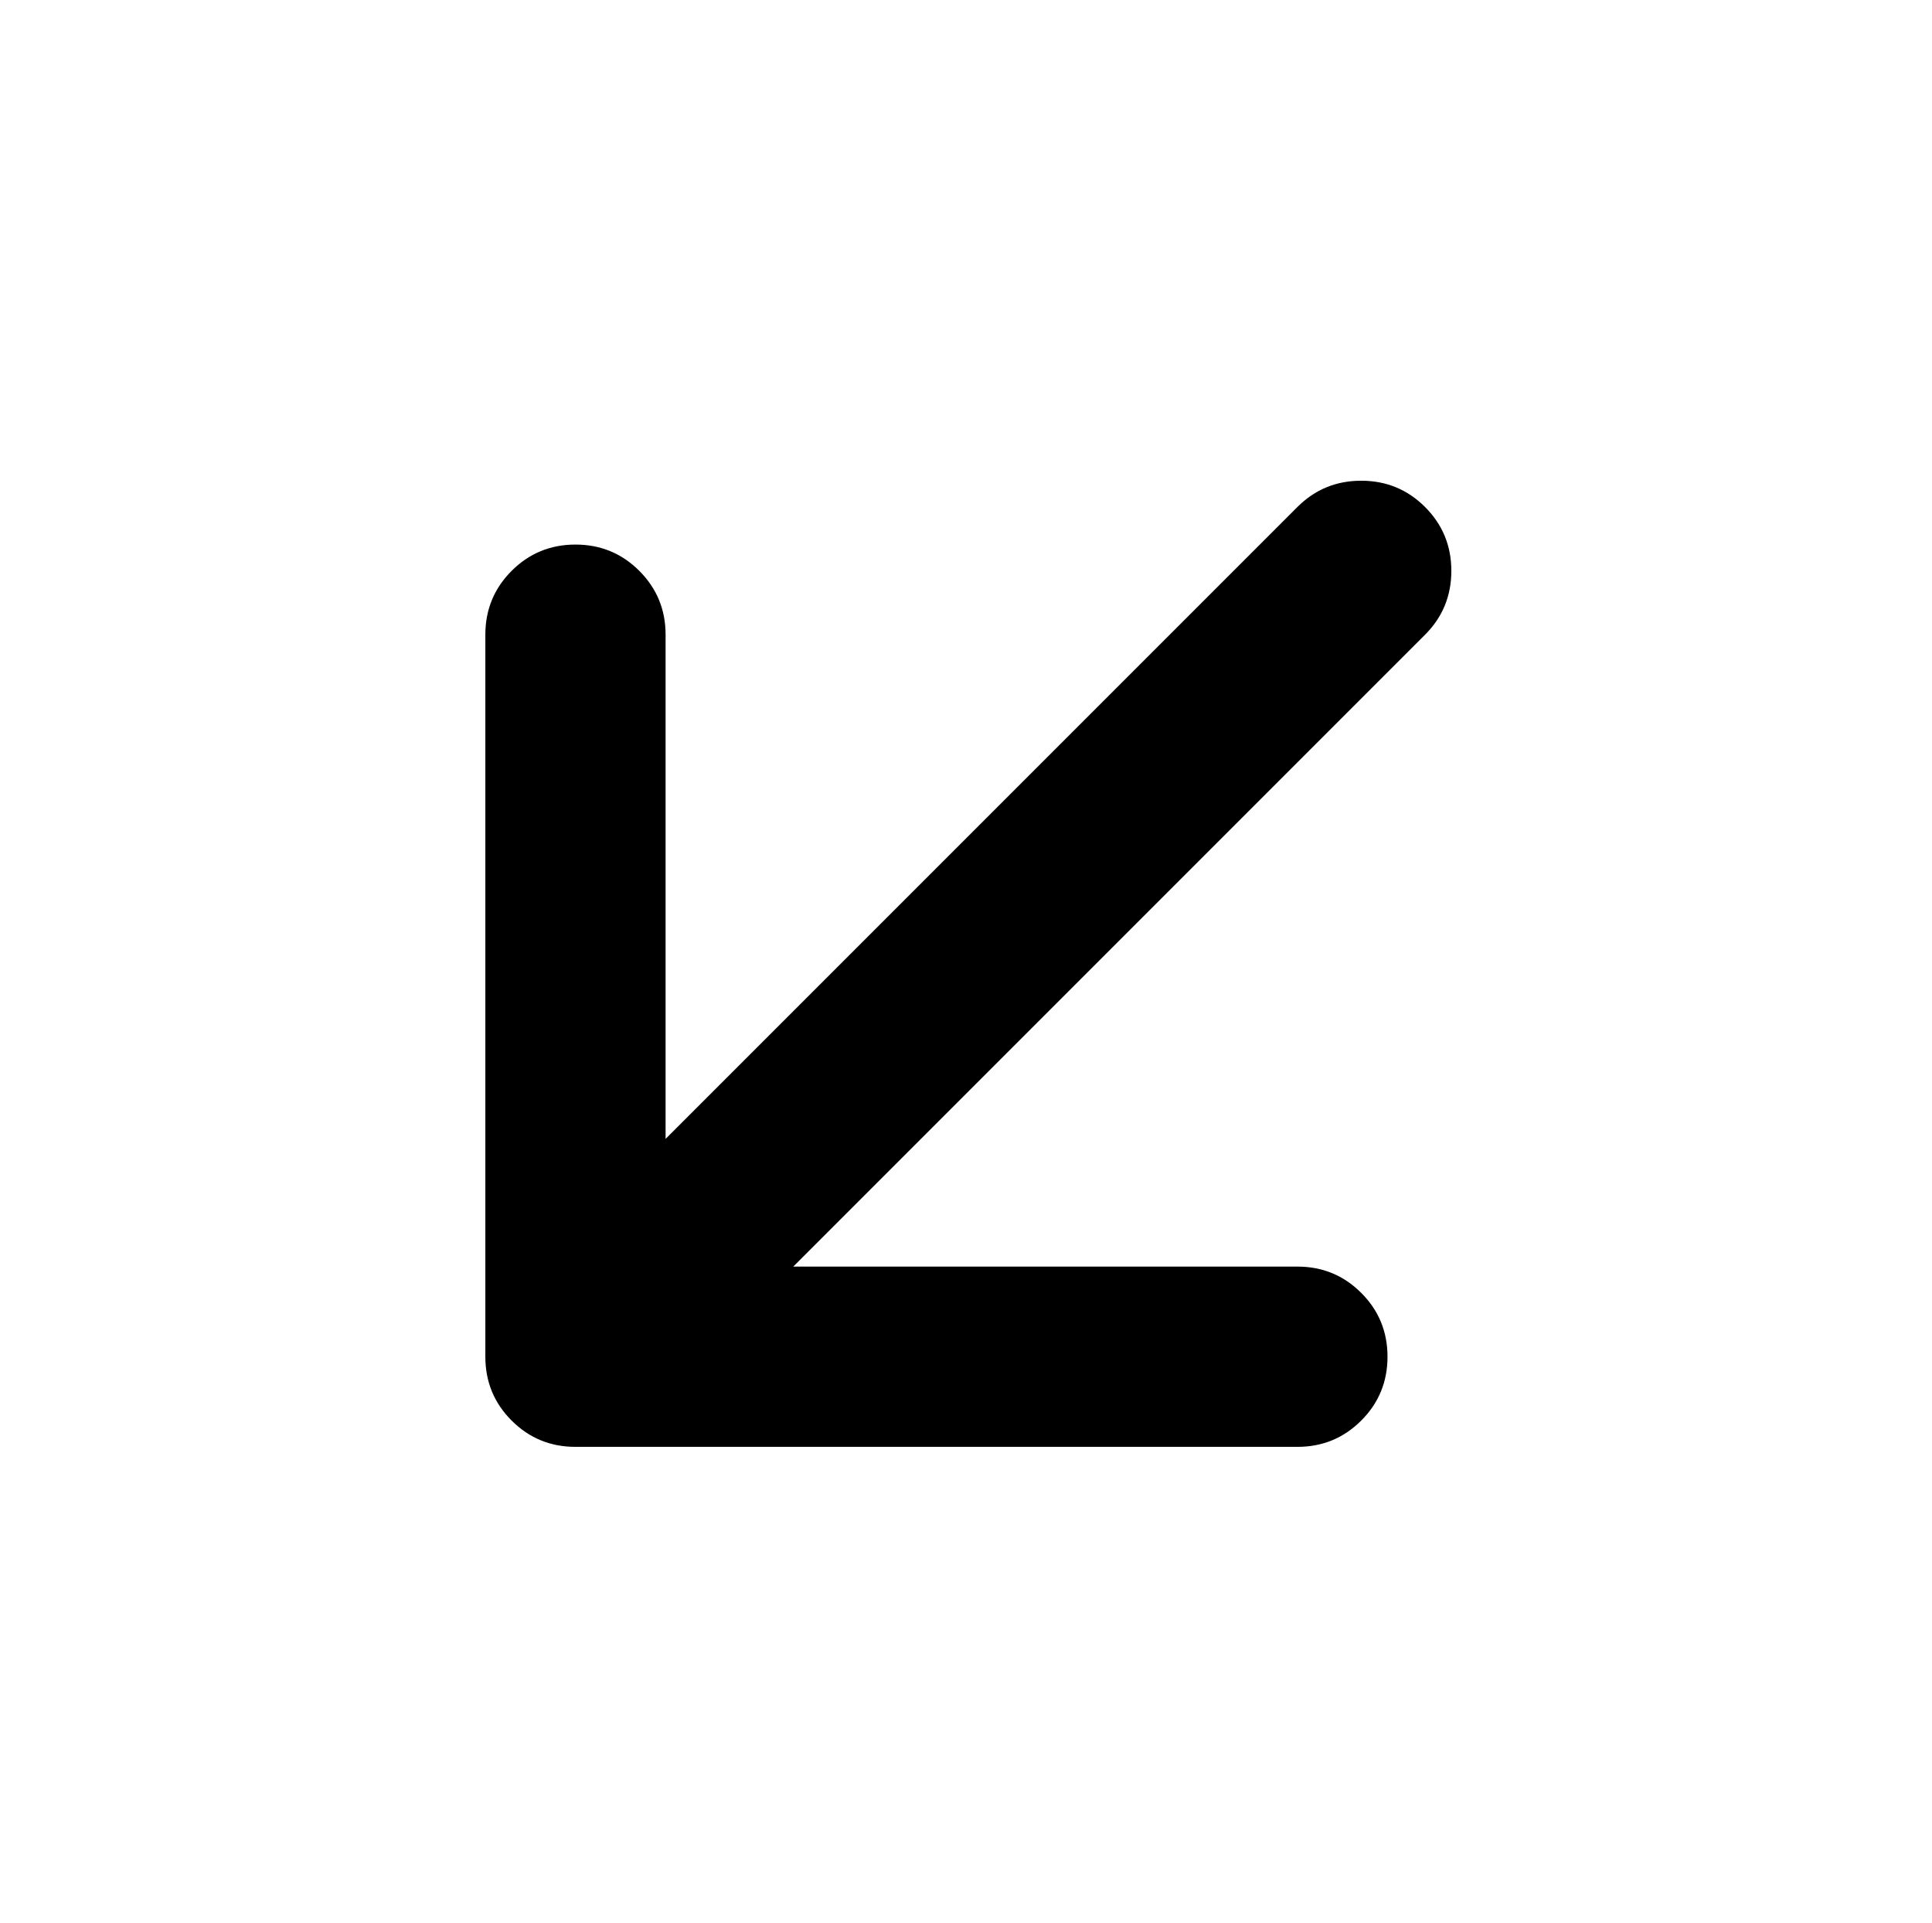 <?xml version="1.0" standalone="no"?>
<!DOCTYPE svg PUBLIC "-//W3C//DTD SVG 1.1//EN" "http://www.w3.org/Graphics/SVG/1.1/DTD/svg11.dtd" >
<svg xmlns="http://www.w3.org/2000/svg" xmlns:xlink="http://www.w3.org/1999/xlink" version="1.1" viewBox="-10 0 2058 2048">
   <path fill="currentColor"
d="M1508 540q28 28 28 68t-28 68l-673 673h537q40 0 68 28t28 68t-28 68t-68 28h-769q-40 0 -68 -28t-28 -68v-769q0 -40 28 -68t68 -28t68 28t28 68v537l673 -673q28 -28 68 -28t68 28z" />
</svg>
